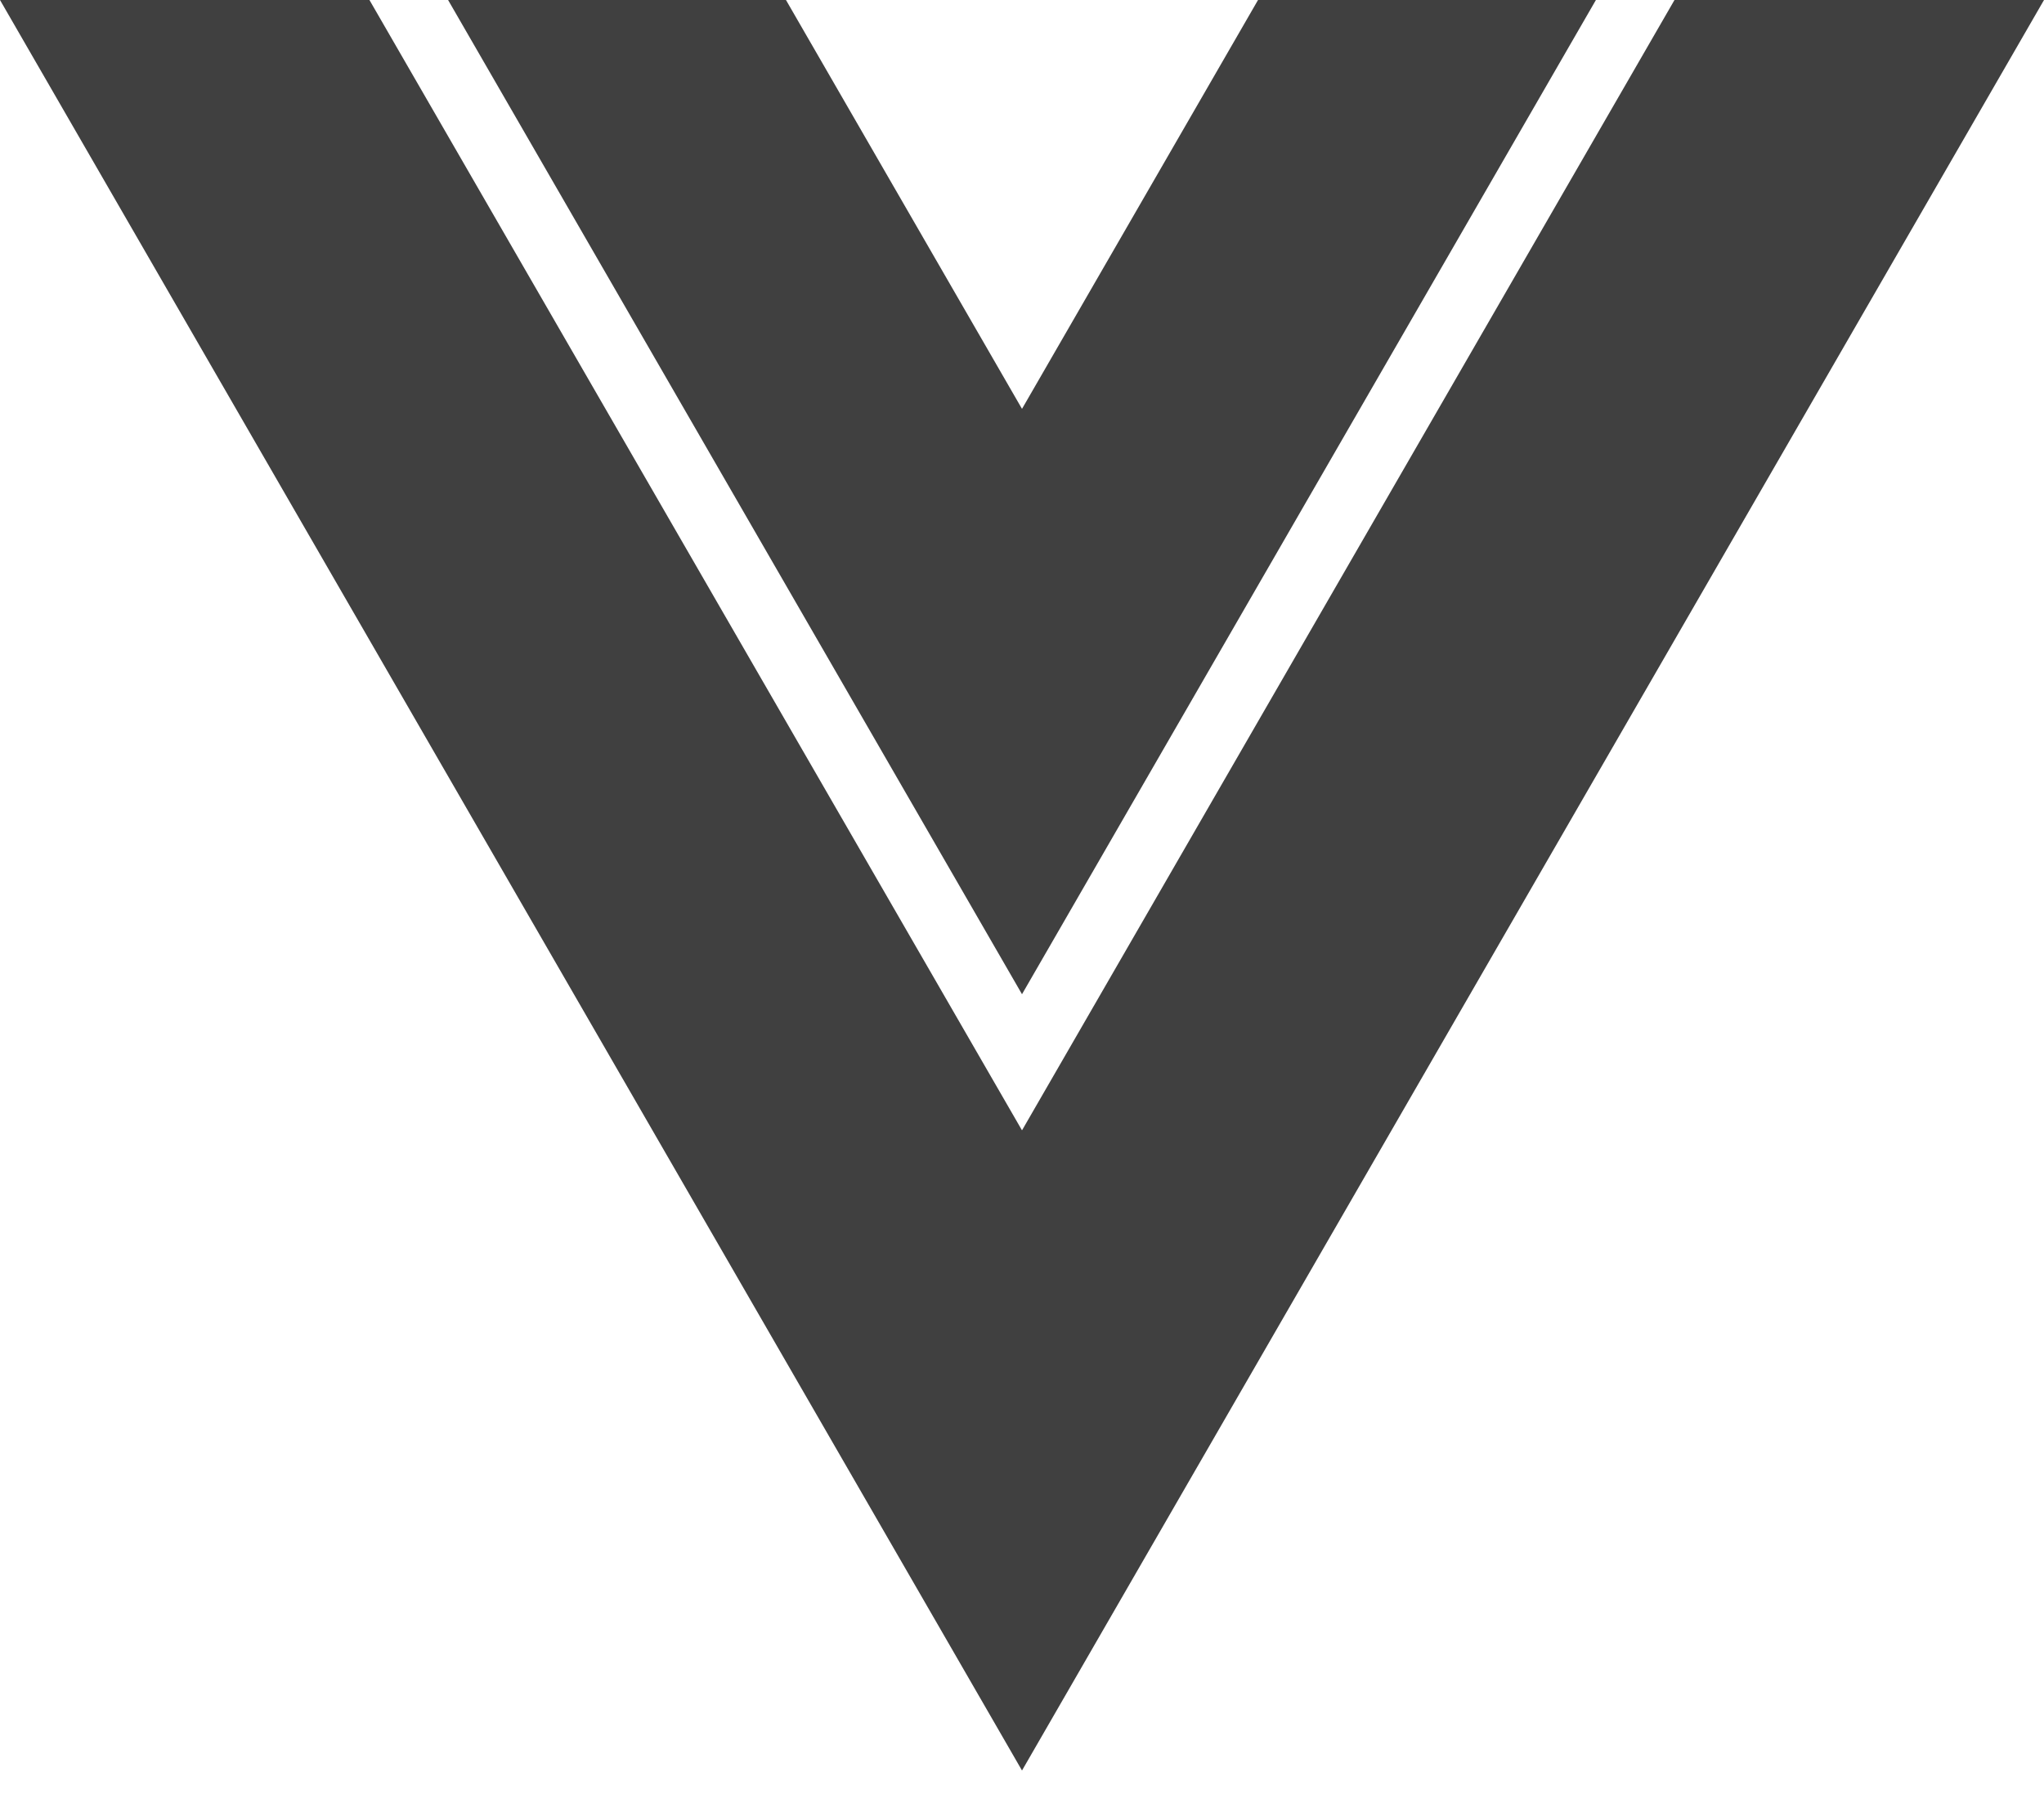 <svg width="36" height="32" viewBox="0 0 36 32" fill="none" xmlns="http://www.w3.org/2000/svg">
<path d="M18 7.2L13.843 0H7.892L18 17.508L28.108 0H22.157L18 7.2Z" fill="#404040"/>
<path d="M29.492 0L18 19.905L6.507 0H0L18 31.178L36 0H29.492Z" fill="#404040"/>
</svg>
